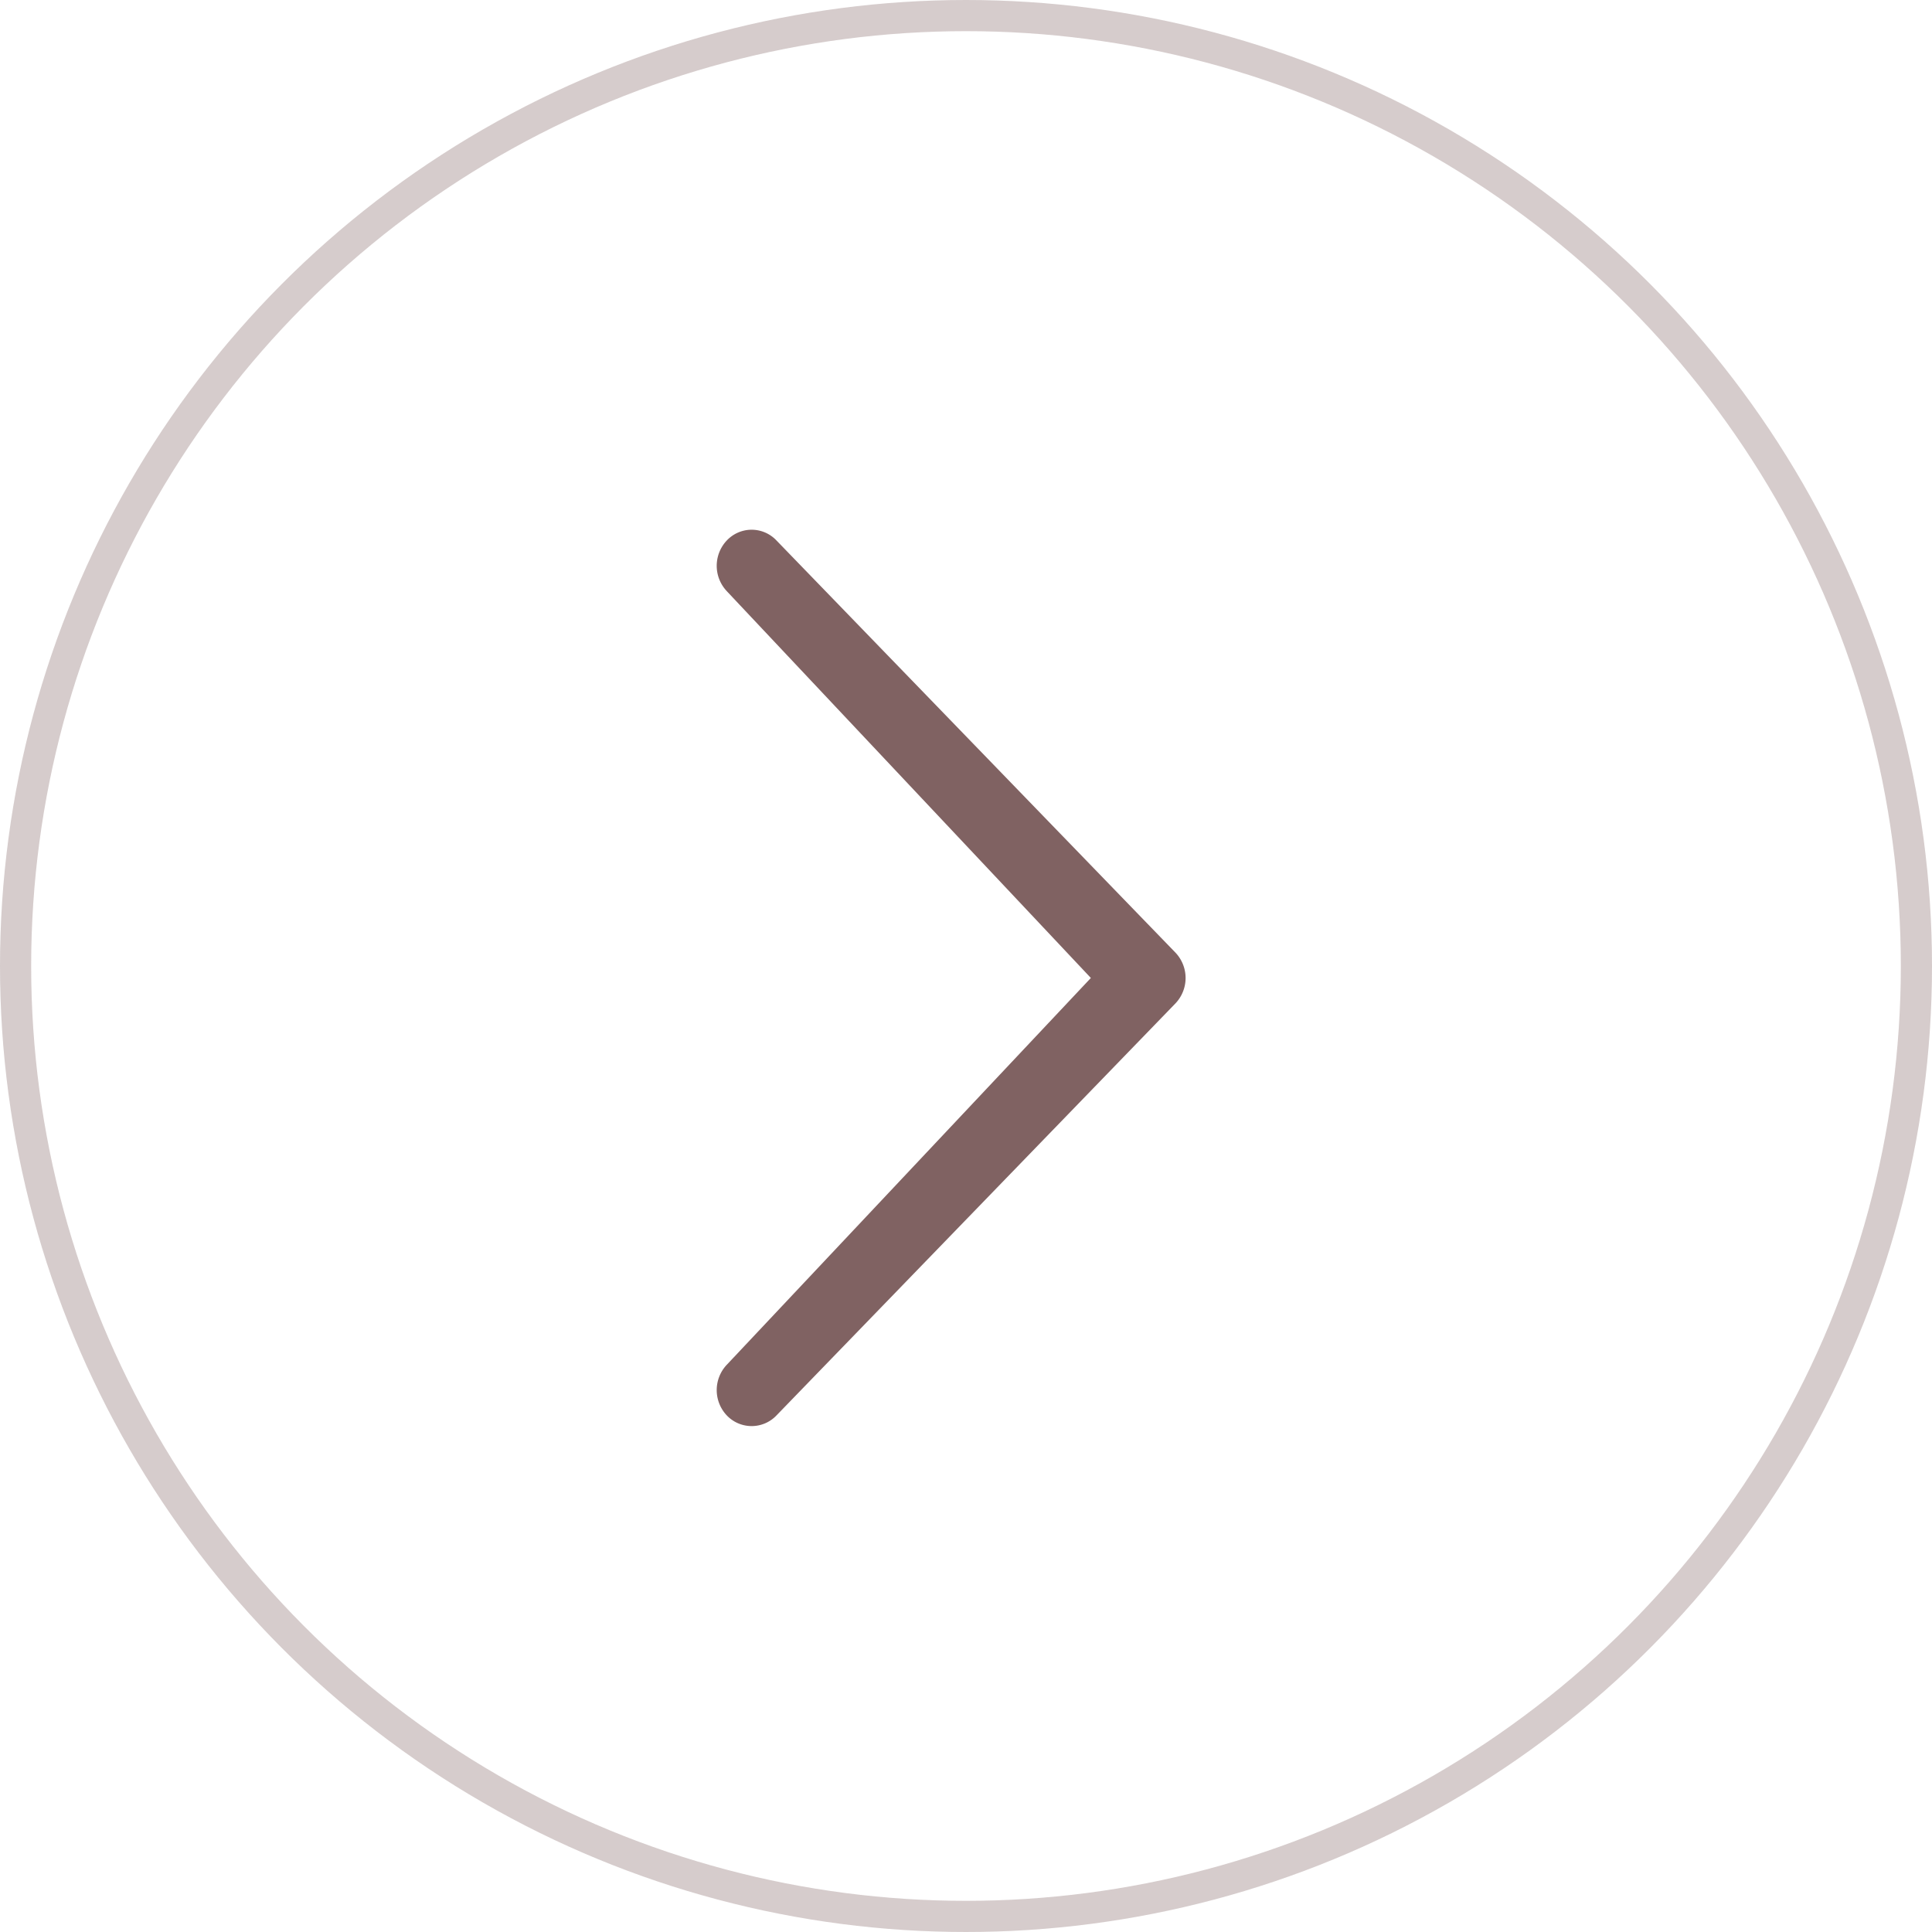 <svg xmlns="http://www.w3.org/2000/svg" viewBox="0 0 62 62"><defs><style>.a,.d{fill:none;}.a{stroke:#806262;opacity:0.328;}.b{fill:#806262;}.c{stroke:none;}</style></defs><g transform="translate(-1824 -746)"><g class="a" transform="translate(1824 746)"><circle class="c" cx="31" cy="31" r="31"/><circle class="d" cx="31" cy="31" r="30.5"/></g><path class="b" d="M26.791.329a1.183,1.183,0,0,1,1.637,0,1.094,1.094,0,0,1,0,1.584L15.2,14.718a1.183,1.183,0,0,1-1.637,0L.339,1.913a1.1,1.1,0,0,1,0-1.584,1.183,1.183,0,0,1,1.637,0L14.383,12.007,26.79.329Z" transform="translate(1847 791.767) rotate(-90)"/></g></svg>
